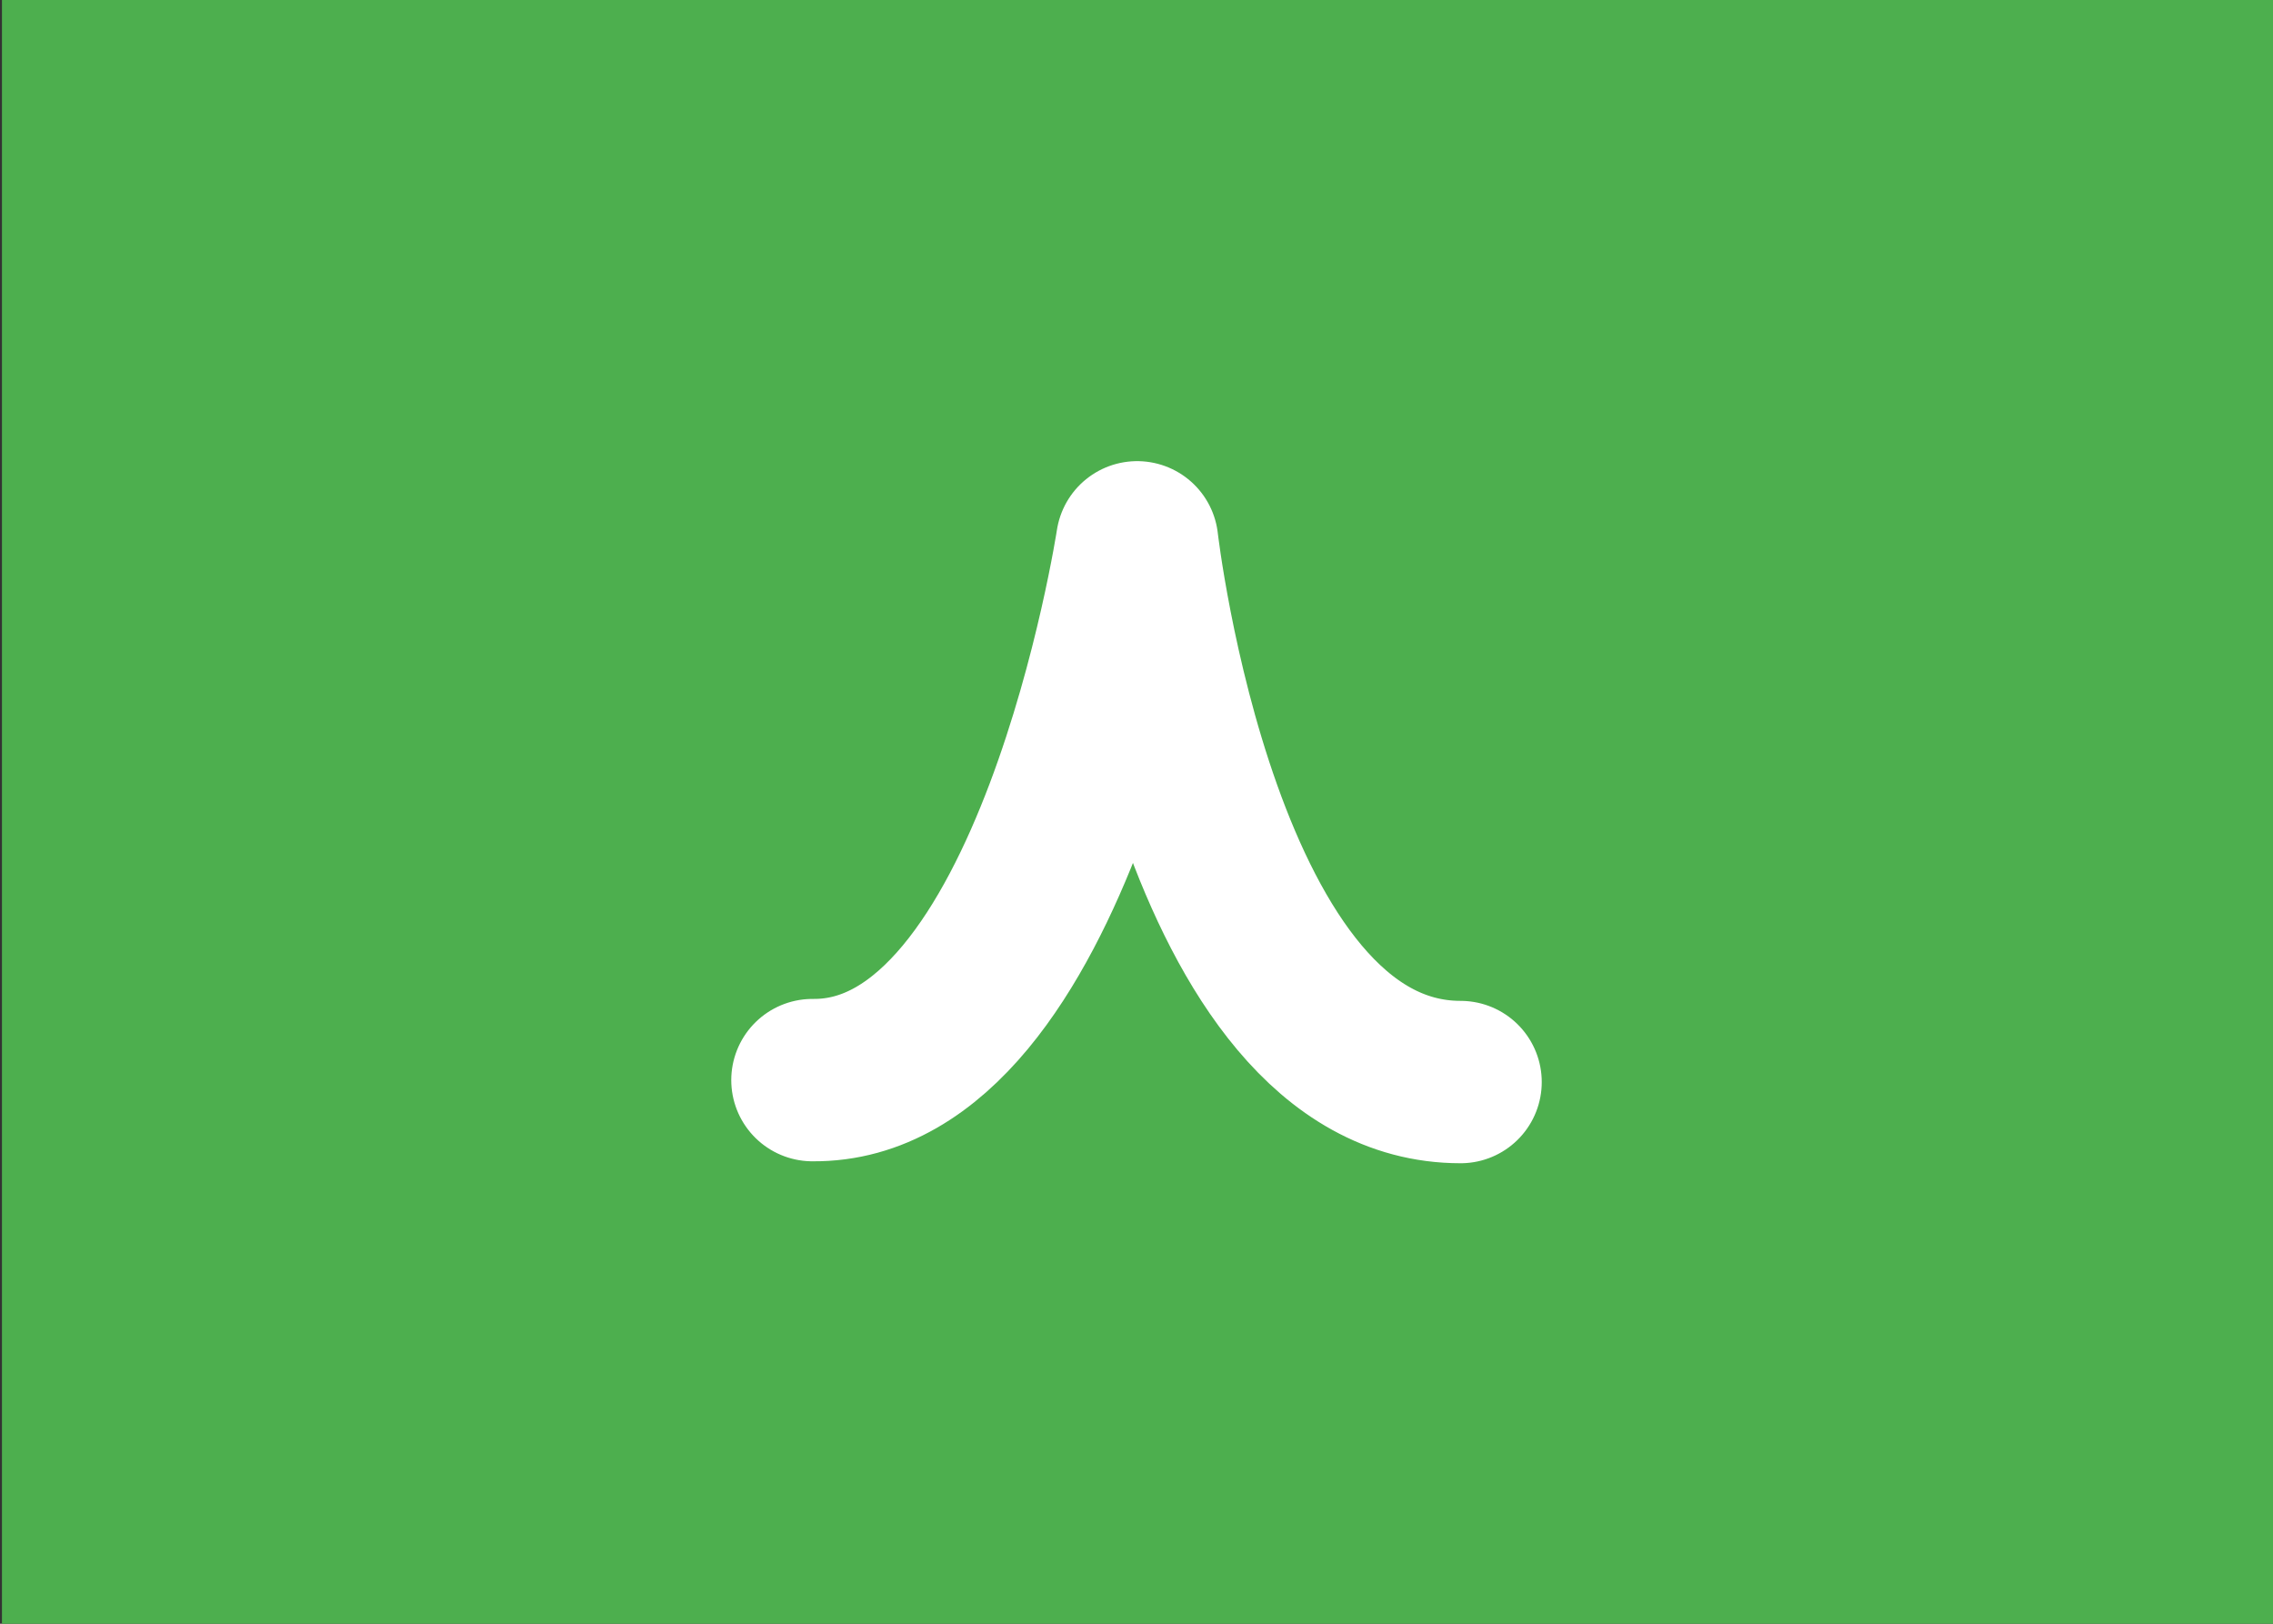 <?xml version="1.0" encoding="utf-8"?>
<!-- Generator: Adobe Illustrator 18.1.1, SVG Export Plug-In . SVG Version: 6.00 Build 0)  -->
<svg version="1.1" id="Layer_1" xmlns="http://www.w3.org/2000/svg" xmlns:xlink="http://www.w3.org/1999/xlink" x="0px" y="0px"
	 viewBox="0 0 350 250" enable-background="new 0 0 350 250" xml:space="preserve">
<rect x="0" y="0" width="350" height="250" fill="#333333" stroke="none"/>
<g id="Layer_1_1_">
	<rect x="0.3" fill="#4DAF4E" width="350" height="250"/>
</g>
<g id="Layer_4">
	<path fill="none" stroke="#FFFFFF" stroke-width="25" stroke-linecap="round" stroke-linejoin="round" stroke-miterlimit="10" d="
		M125.1,166.3c37.3,0.4,50-82.8,50-82.8s9.5,83.1,49.8,83.1"/>
</g>
</svg>
